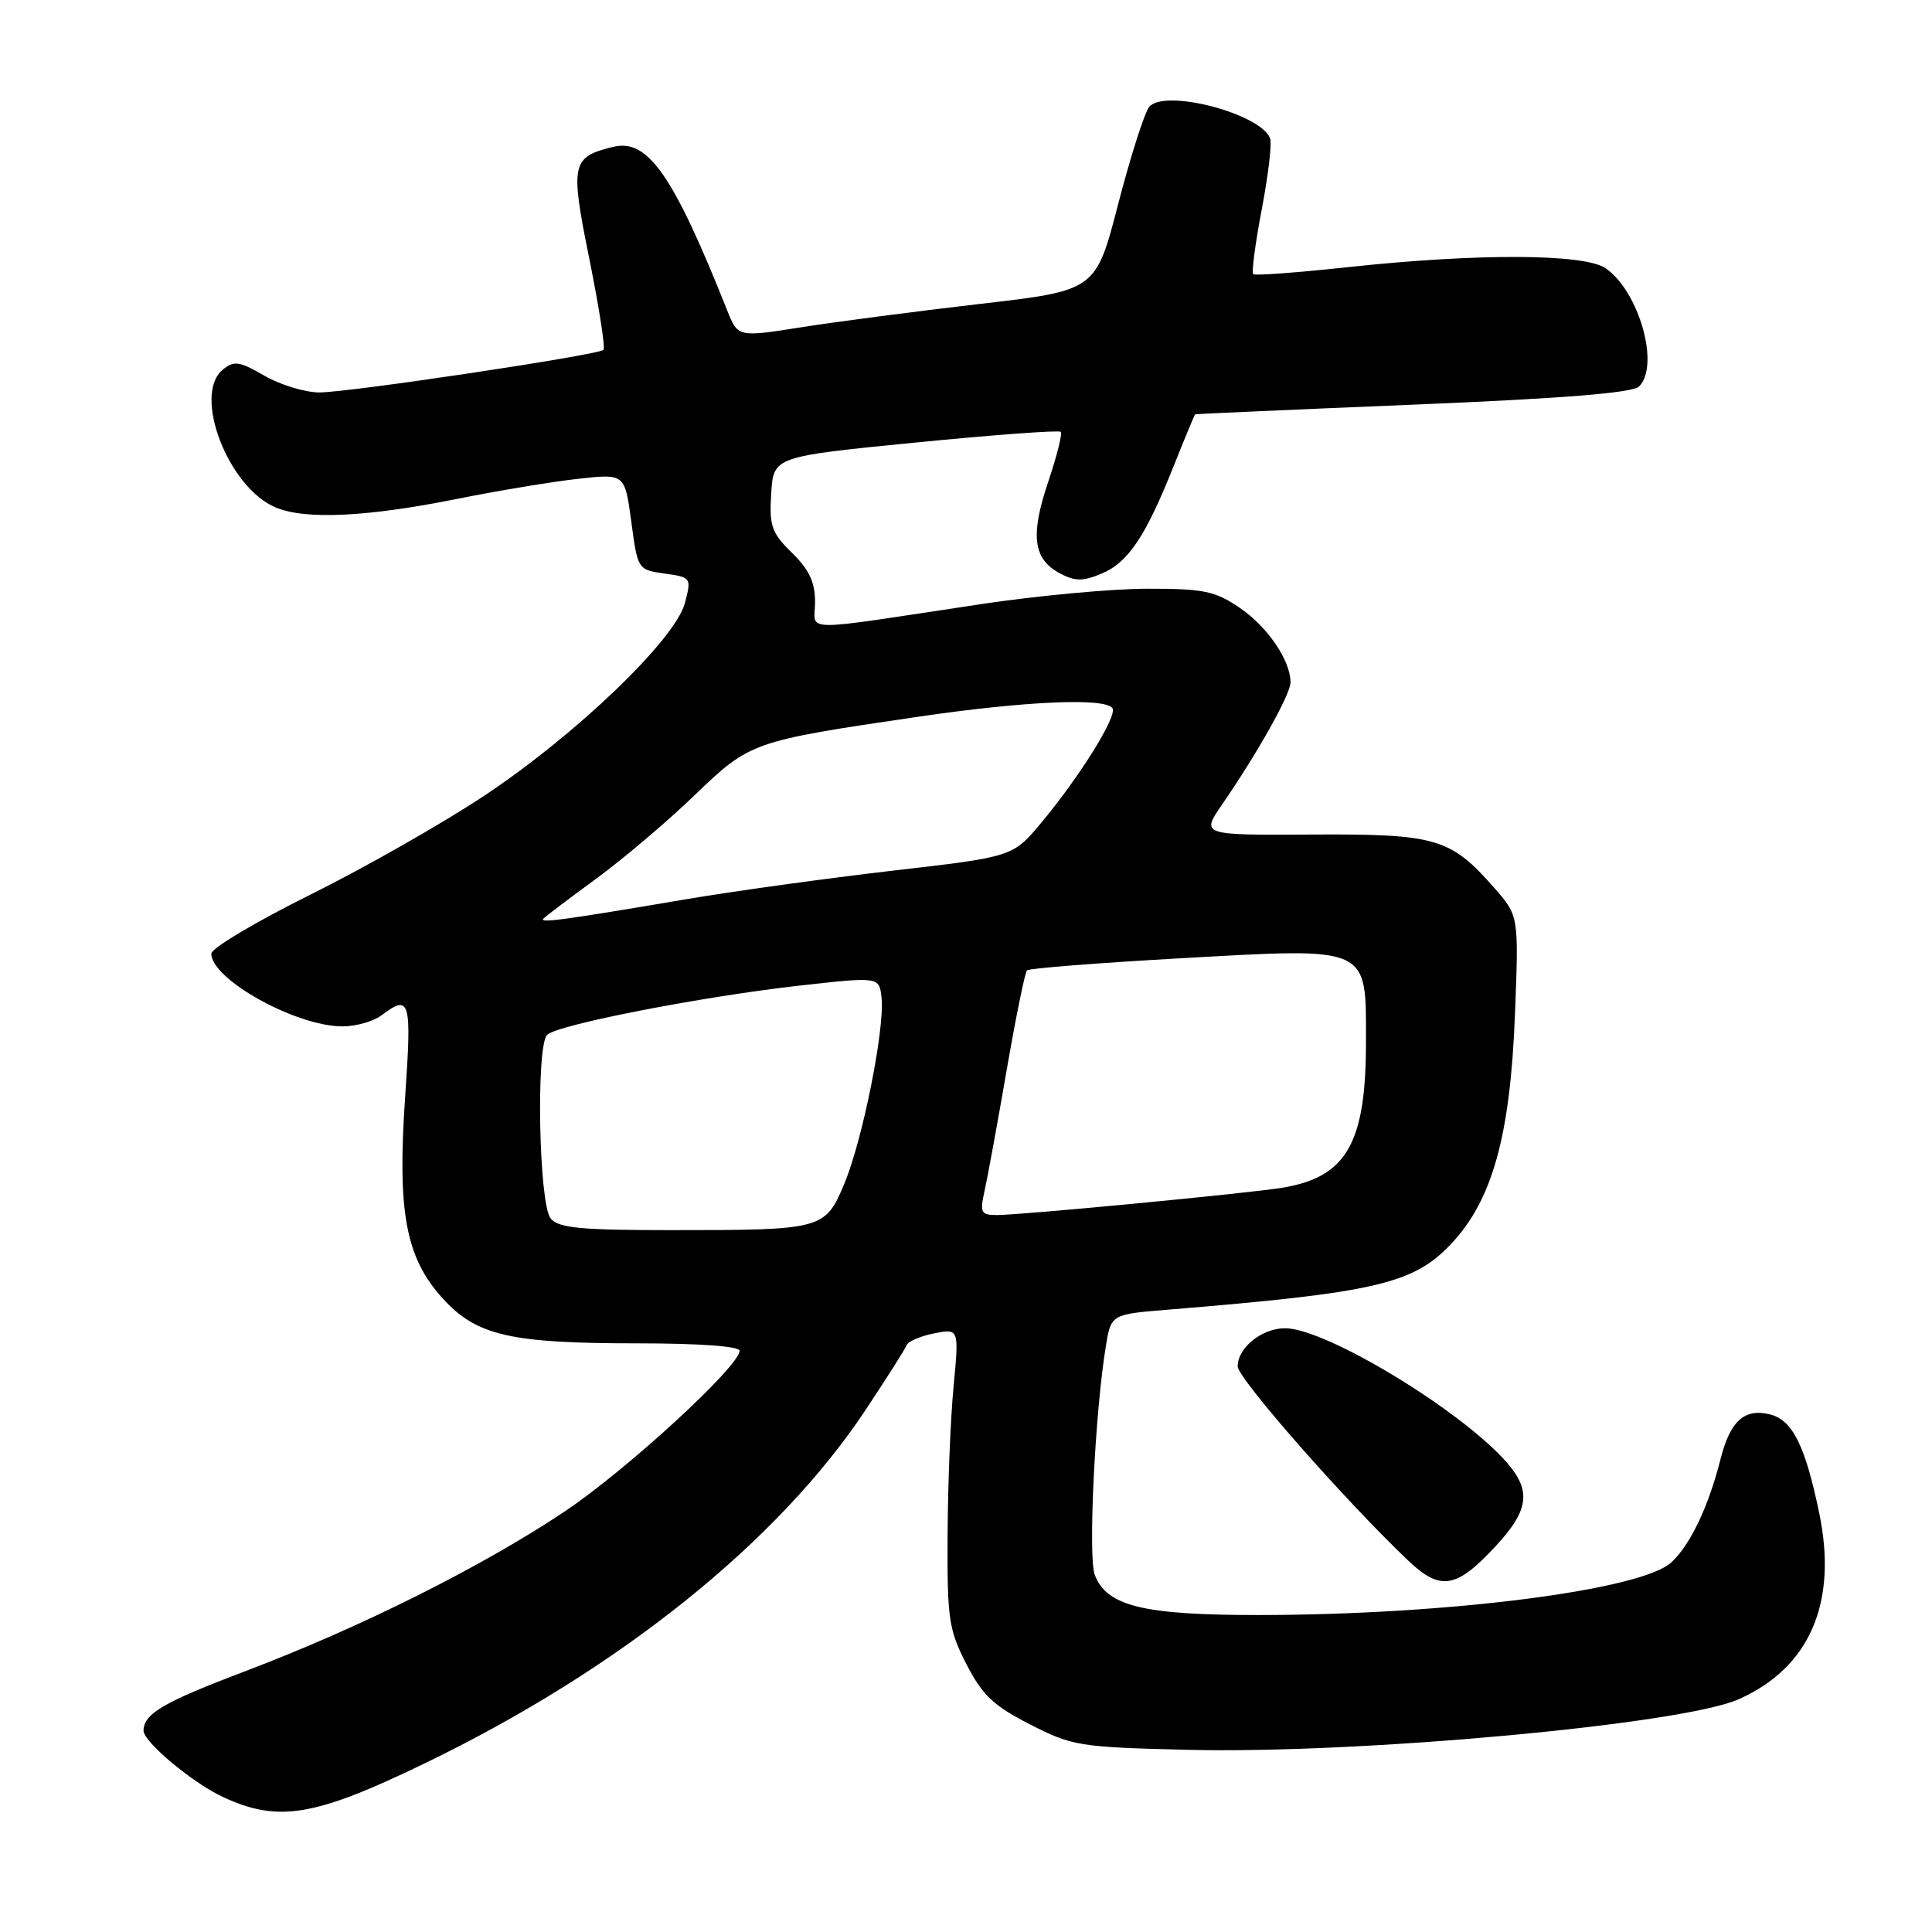 <?xml version="1.0" encoding="UTF-8" standalone="no"?>
<!DOCTYPE svg PUBLIC "-//W3C//DTD SVG 1.1//EN" "http://www.w3.org/Graphics/SVG/1.1/DTD/svg11.dtd" >
<svg xmlns="http://www.w3.org/2000/svg" xmlns:xlink="http://www.w3.org/1999/xlink" version="1.1" viewBox="0 0 256 256">
 <g >
 <path fill="currentColor"
d=" M 56.35 233.62 C 82.07 221.17 103.09 204.31 114.69 186.83 C 117.49 182.61 119.94 178.75 120.14 178.24 C 120.34 177.73 121.98 177.03 123.79 176.68 C 127.08 176.03 127.08 176.03 126.35 183.77 C 125.94 188.02 125.59 196.91 125.56 203.52 C 125.50 214.52 125.72 215.97 128.06 220.52 C 130.17 224.62 131.64 226.02 136.48 228.49 C 142.09 231.36 143.00 231.51 157.38 231.86 C 180.11 232.42 222.83 228.50 230.36 225.17 C 239.79 220.99 243.52 212.40 241.06 200.51 C 239.21 191.57 237.52 188.17 234.55 187.42 C 231.15 186.57 229.26 188.27 227.97 193.37 C 226.39 199.62 224.00 204.65 221.49 207.00 C 217.56 210.70 191.81 213.99 166.72 214.00 C 151.46 214.00 146.64 212.82 145.06 208.67 C 144.16 206.29 145.09 187.08 146.54 178.32 C 147.23 174.15 147.23 174.15 154.87 173.53 C 182.19 171.29 187.23 170.13 192.21 164.90 C 197.73 159.10 200.11 150.58 200.74 134.43 C 201.25 121.35 201.25 121.35 197.98 117.63 C 192.19 111.04 190.31 110.49 173.82 110.58 C 159.13 110.67 159.13 110.67 161.96 106.56 C 166.72 99.64 171.00 91.99 171.00 90.41 C 171.00 87.51 167.95 83.04 164.26 80.53 C 160.99 78.31 159.49 78.00 152.02 78.01 C 147.33 78.01 137.43 78.93 130.00 80.05 C 105.31 83.76 108.00 83.80 108.00 79.75 C 108.00 77.15 107.21 75.46 104.94 73.25 C 102.23 70.59 101.92 69.70 102.19 65.38 C 102.50 60.50 102.50 60.50 121.31 58.64 C 131.65 57.62 140.31 56.98 140.55 57.22 C 140.79 57.46 140.04 60.44 138.89 63.85 C 136.50 70.95 136.89 74.07 140.42 75.96 C 142.44 77.04 143.47 77.05 145.94 76.02 C 149.48 74.56 151.78 71.12 155.52 61.75 C 157.00 58.04 158.28 54.96 158.36 54.90 C 158.44 54.85 171.43 54.27 187.23 53.62 C 207.13 52.80 216.34 52.06 217.19 51.21 C 219.96 48.44 217.21 38.66 212.78 35.56 C 209.99 33.60 195.81 33.54 178.50 35.41 C 171.90 36.12 166.30 36.54 166.06 36.33 C 165.82 36.13 166.33 32.26 167.19 27.74 C 168.05 23.23 168.55 19.00 168.30 18.34 C 167.03 15.04 154.31 11.72 152.28 14.16 C 151.66 14.91 149.81 20.70 148.17 27.01 C 145.20 38.50 145.20 38.50 129.85 40.27 C 121.41 41.25 110.74 42.64 106.13 43.37 C 97.77 44.69 97.77 44.69 96.34 41.09 C 89.21 23.17 85.83 18.33 81.25 19.46 C 75.71 20.81 75.53 21.67 78.10 34.35 C 79.38 40.70 80.22 46.11 79.97 46.36 C 79.26 47.05 46.26 52.00 42.32 52.00 C 40.44 52.00 37.17 51.01 35.05 49.79 C 31.69 47.85 31.00 47.75 29.50 49.00 C 25.51 52.31 30.22 64.57 36.50 67.23 C 40.45 68.90 48.64 68.51 60.70 66.08 C 66.09 65.00 73.27 63.81 76.65 63.44 C 82.79 62.76 82.79 62.76 83.65 69.13 C 84.50 75.47 84.51 75.50 88.07 76.00 C 91.59 76.49 91.63 76.55 90.76 79.89 C 89.50 84.71 76.43 97.27 64.25 105.38 C 58.77 109.03 48.37 114.95 41.14 118.54 C 33.91 122.13 28.00 125.65 28.00 126.36 C 28.00 129.78 39.22 136.00 45.39 136.00 C 47.17 136.00 49.49 135.34 50.56 134.53 C 54.33 131.68 54.57 132.50 53.69 145.25 C 52.63 160.55 53.74 166.60 58.61 171.99 C 63.11 176.97 67.54 178.00 84.44 178.00 C 92.67 178.00 98.00 178.39 98.00 178.98 C 98.00 181.03 83.09 194.73 74.88 200.24 C 64.00 207.53 47.82 215.63 32.58 221.41 C 21.65 225.55 19.06 227.06 19.02 229.31 C 18.99 230.78 25.44 236.19 29.50 238.09 C 36.87 241.53 41.67 240.73 56.35 233.62 Z  M 198.25 204.80 C 202.56 200.14 202.91 197.57 199.75 193.89 C 193.79 186.98 175.71 176.00 170.27 176.00 C 167.20 176.00 164.00 178.58 164.00 181.05 C 164.00 182.63 178.18 198.79 186.61 206.80 C 190.88 210.86 192.99 210.50 198.25 204.80 Z  M 72.97 161.46 C 71.40 159.58 71.00 138.60 72.50 137.12 C 73.85 135.78 93.08 132.04 106.00 130.59 C 116.50 129.42 116.50 129.42 116.81 132.20 C 117.26 136.22 114.32 150.97 111.90 156.79 C 109.35 162.92 109.04 163.00 89.00 163.00 C 76.94 163.00 74.01 162.72 72.97 161.46 Z  M 130.47 157.75 C 130.87 155.96 132.18 148.78 133.39 141.79 C 134.60 134.80 135.81 128.85 136.08 128.58 C 136.35 128.31 145.48 127.59 156.37 126.98 C 181.70 125.56 181.00 125.25 181.00 138.06 C 181.00 151.47 178.45 155.94 170.00 157.37 C 165.73 158.09 135.43 160.99 132.12 161.00 C 129.96 161.00 129.81 160.71 130.47 157.75 Z  M 72.00 121.73 C 72.28 121.43 75.42 119.05 79.00 116.43 C 82.58 113.81 88.44 108.84 92.02 105.39 C 99.40 98.29 99.60 98.22 121.60 94.98 C 135.84 92.89 146.53 92.42 147.41 93.85 C 148.06 94.90 143.07 102.91 137.98 109.01 C 134.21 113.53 134.21 113.53 118.35 115.36 C 109.63 116.37 97.33 118.07 91.00 119.14 C 74.65 121.91 71.43 122.35 72.00 121.73 Z "/>
</g>
</svg>